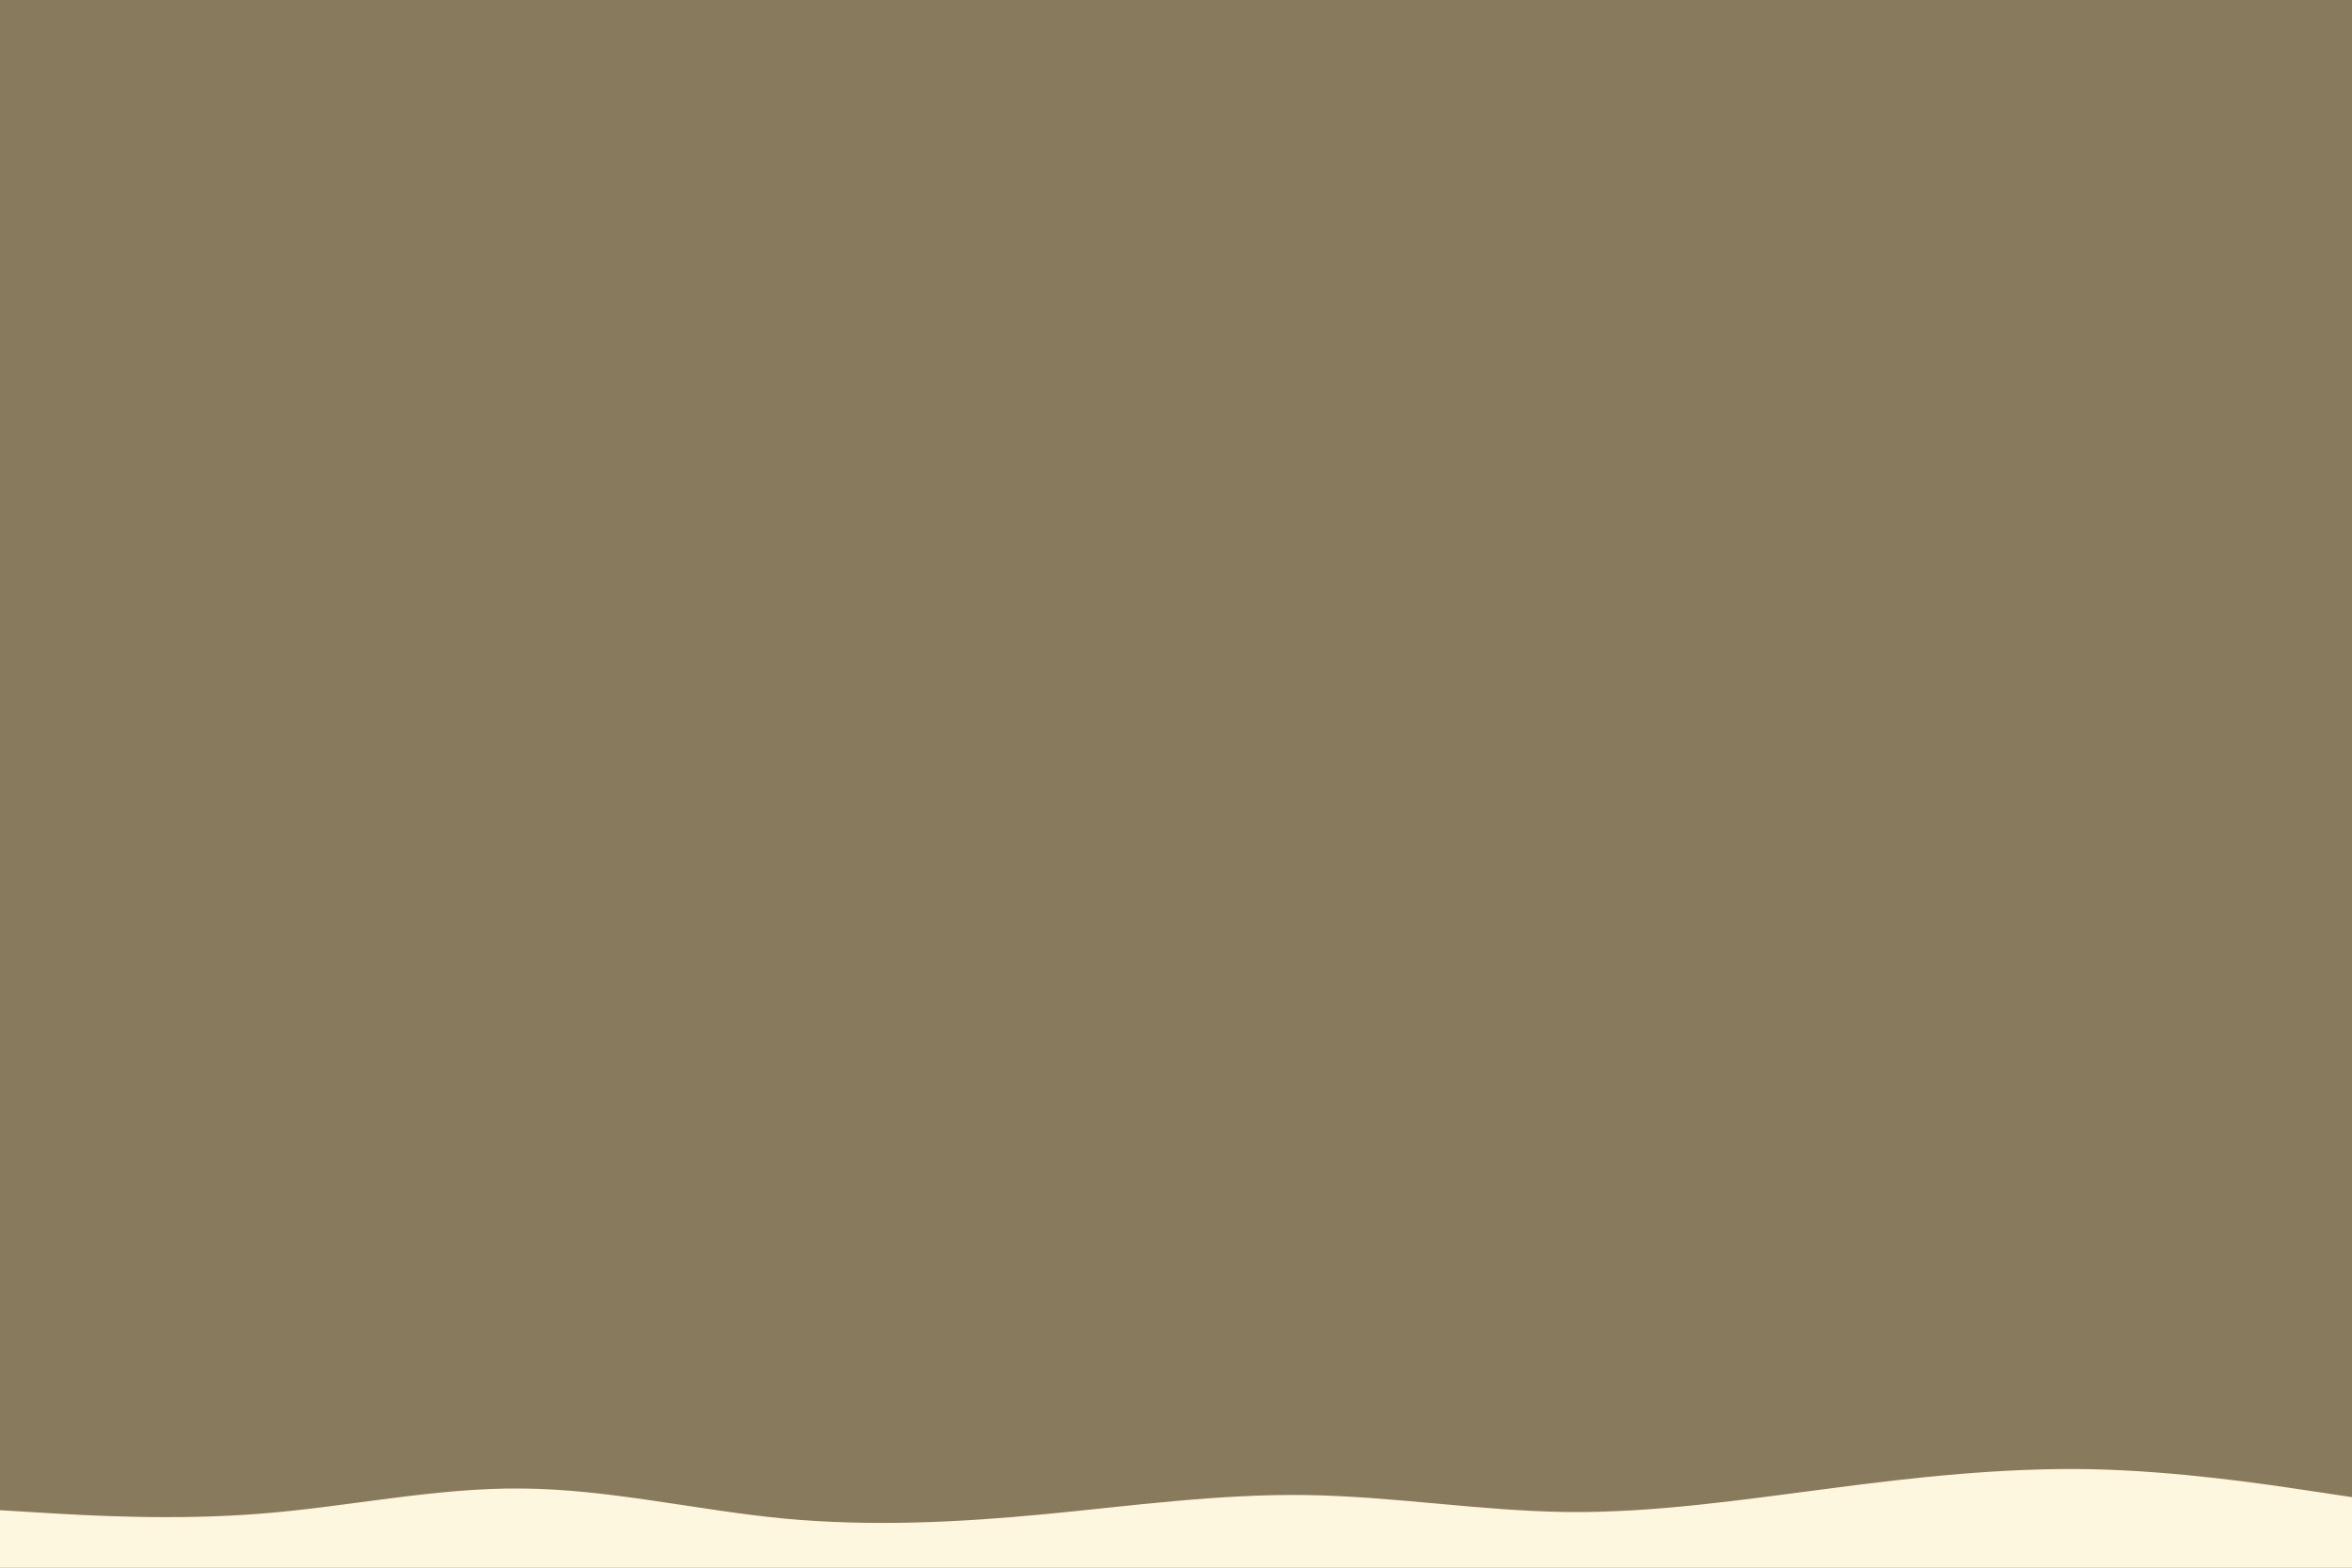 <svg id="visual" viewBox="0 0 900 600" width="900" height="600" xmlns="http://www.w3.org/2000/svg" xmlns:xlink="http://www.w3.org/1999/xlink" version="1.1"><rect x="0" y="0" width="900" height="600" fill="#887a5d"></rect><path d="M0 578L16.7 579C33.3 580 66.7 582 100 579.3C133.3 576.7 166.7 569.3 200 569.7C233.3 570 266.7 578 300 581.2C333.3 584.3 366.7 582.7 400 579.5C433.3 576.3 466.7 571.7 500 572.2C533.3 572.7 566.7 578.3 600 578.7C633.3 579 666.7 574 700 569.7C733.3 565.3 766.7 561.7 800 562.3C833.3 563 866.7 568 883.3 570.5L900 573L900 601L883.3 601C866.7 601 833.3 601 800 601C766.7 601 733.3 601 700 601C666.7 601 633.3 601 600 601C566.7 601 533.3 601 500 601C466.7 601 433.3 601 400 601C366.7 601 333.3 601 300 601C266.7 601 233.3 601 200 601C166.7 601 133.3 601 100 601C66.7 601 33.3 601 16.7 601L0 601Z" fill="#fcf7de" stroke-linecap="round" stroke-linejoin="miter"></path></svg>